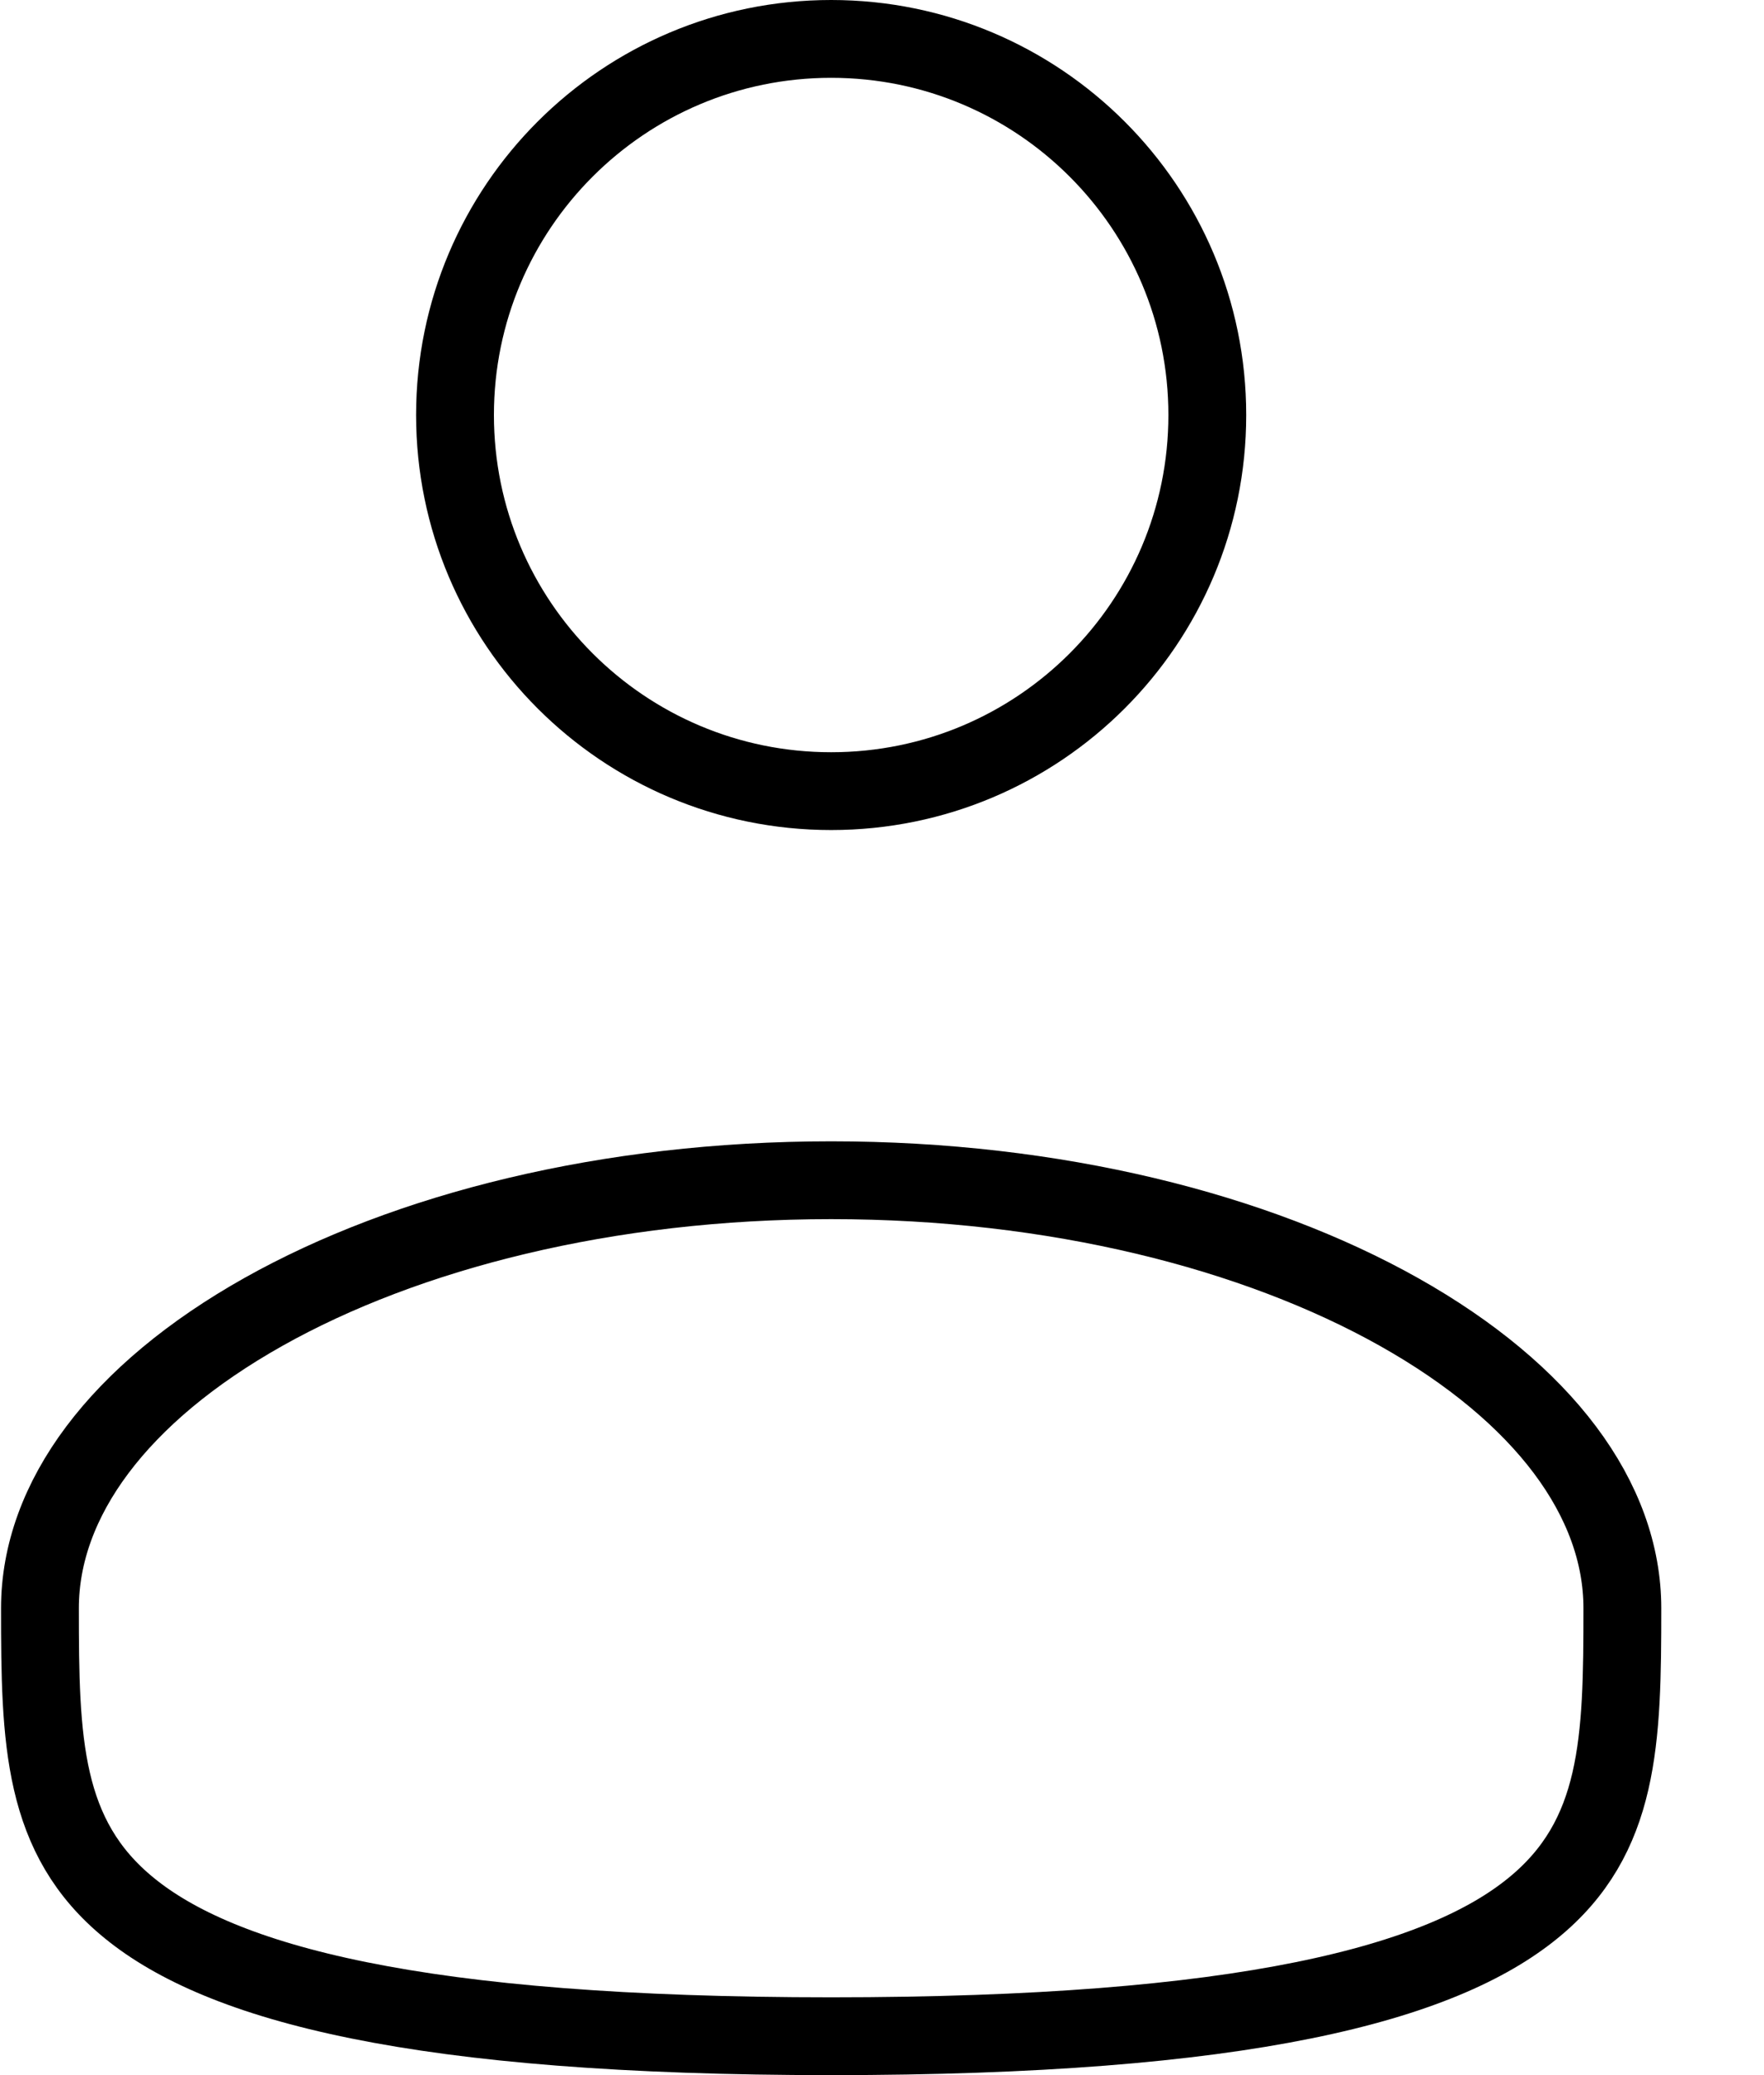 <svg width="17" height="20" viewBox="0 0 17 20" fill="none" xmlns="http://www.w3.org/2000/svg">
<path d="M11.635 4C11.635 6.002 10.012 7.625 8.01 7.625C6.008 7.625 4.385 6.002 4.385 4C4.385 1.998 6.008 0.375 8.01 0.375C10.012 0.375 11.635 1.998 11.635 4Z" stroke="black" stroke-width="0.75"/>
<path d="M15.635 15.5C15.635 16.775 15.615 17.706 14.773 18.391C14.338 18.746 13.653 19.058 12.561 19.279C11.47 19.5 9.997 19.625 8.01 19.625C6.023 19.625 4.55 19.5 3.459 19.279C2.367 19.058 1.682 18.746 1.247 18.391C0.405 17.706 0.385 16.775 0.385 15.5C0.385 14.453 1.143 13.429 2.537 12.645C3.919 11.868 5.853 11.375 8.01 11.375C10.167 11.375 12.101 11.868 13.483 12.645C14.877 13.429 15.635 14.453 15.635 15.5Z" stroke="black" stroke-width="0.75"/>
</svg>
